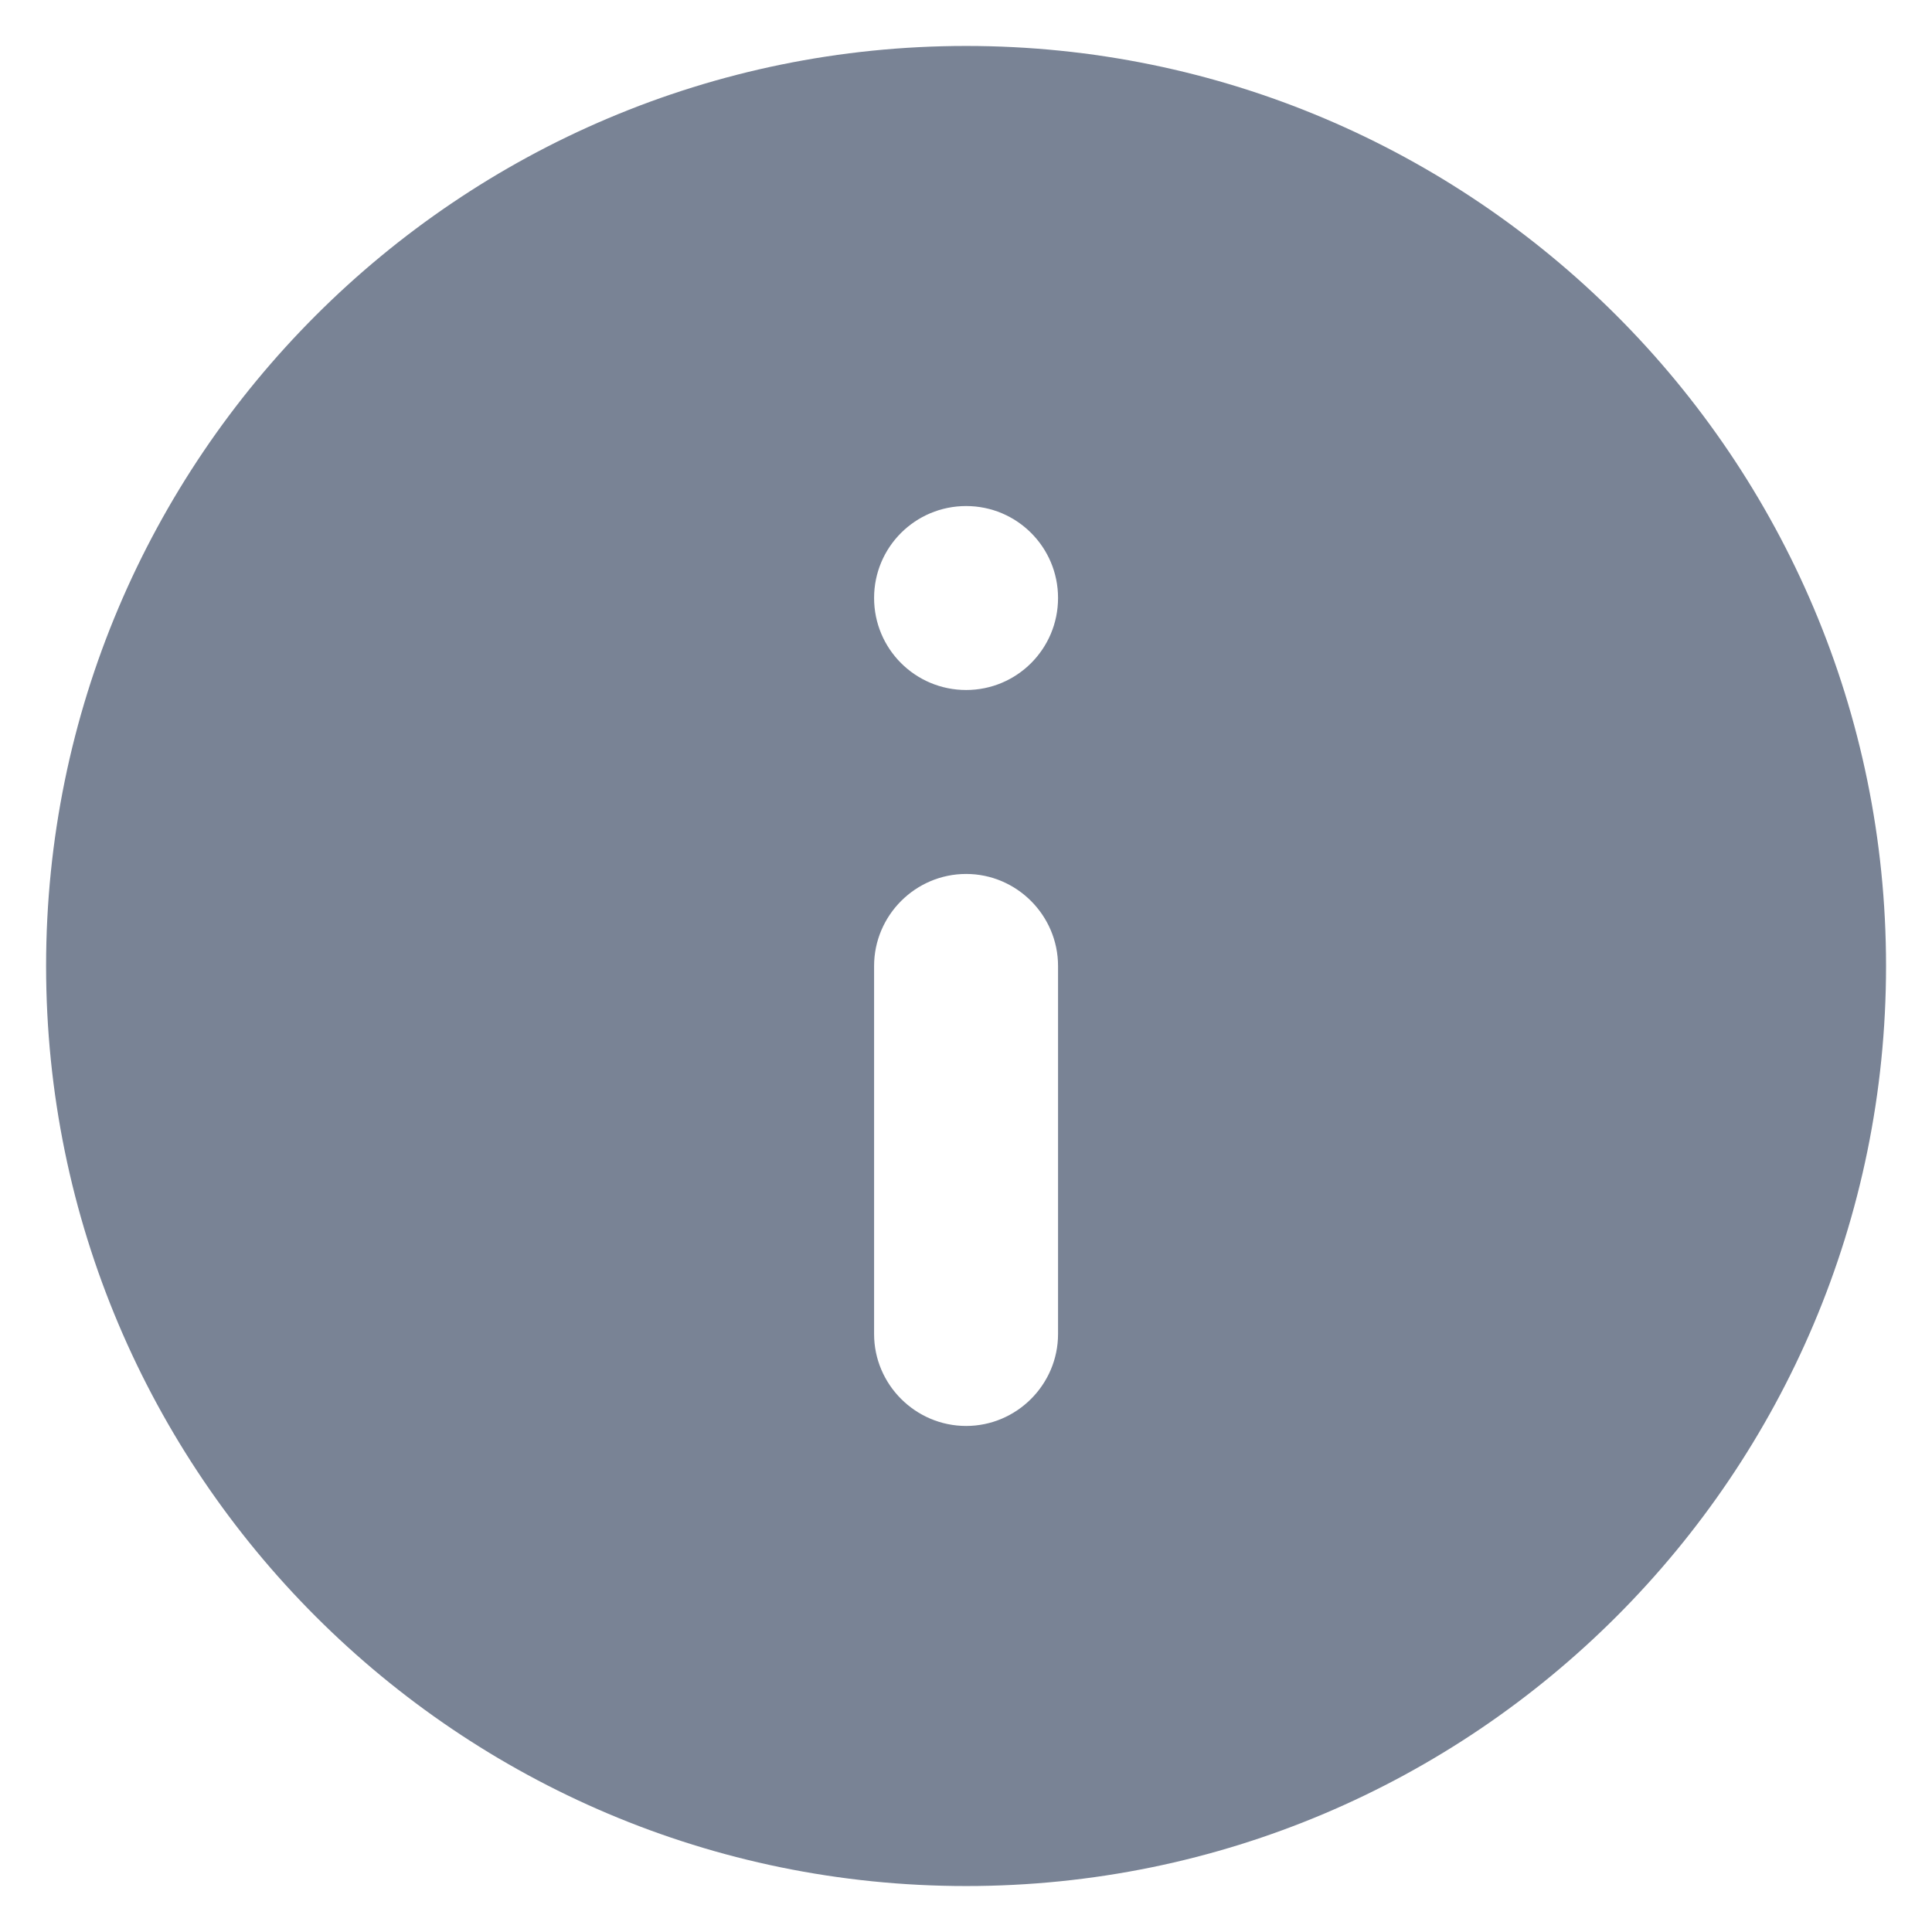 <svg width="14" height="14" viewBox="0 0 14 14" fill="none" xmlns="http://www.w3.org/2000/svg">
<path d="M7.001 0.333C3.321 0.333 0.334 3.32 0.334 7C0.334 10.68 3.321 13.667 7.001 13.667C10.681 13.667 13.667 10.68 13.667 7C13.667 3.32 10.681 0.333 7.001 0.333ZM7.001 10.333C6.634 10.333 6.334 10.033 6.334 9.667V7C6.334 6.633 6.634 6.333 7.001 6.333C7.367 6.333 7.667 6.633 7.667 7V9.667C7.667 10.033 7.367 10.333 7.001 10.333ZM7.667 4.333C7.667 4.702 7.369 5 7.001 5C6.632 5 6.334 4.702 6.334 4.333C6.334 3.965 6.632 3.667 7.001 3.667C7.369 3.667 7.667 3.965 7.667 4.333Z" fill="#798395"/>
</svg>

